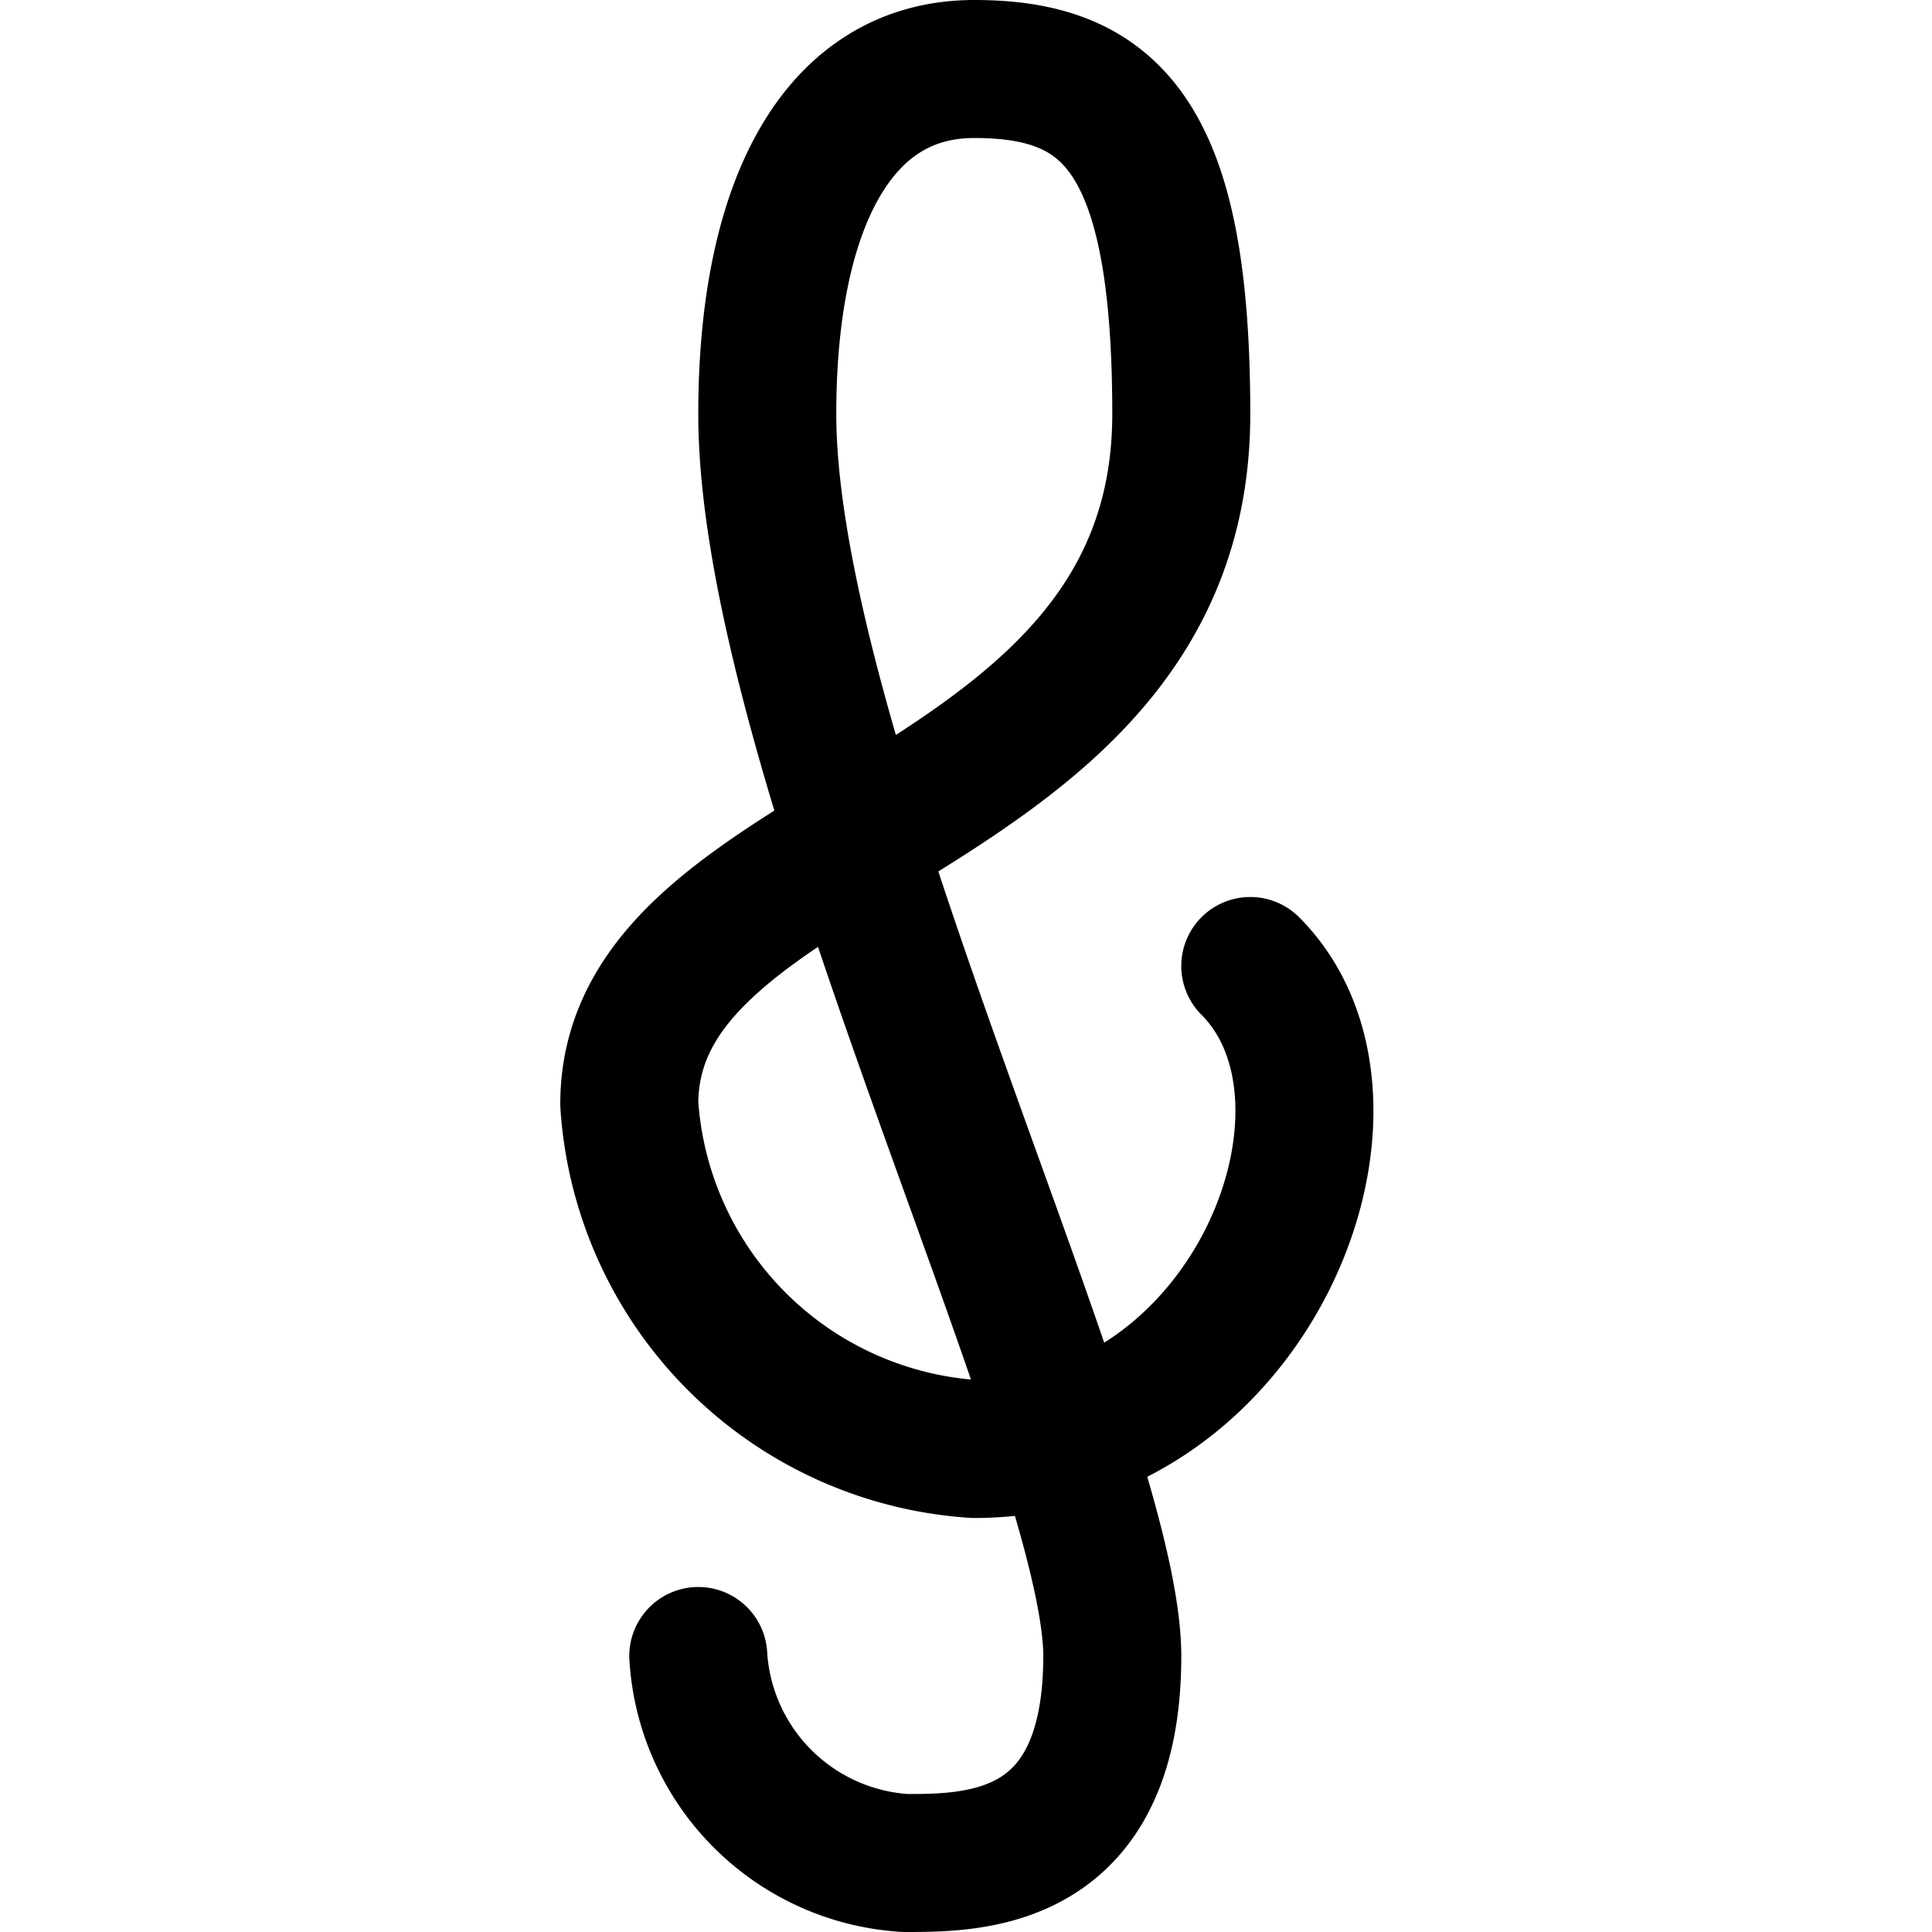 <svg xmlns="http://www.w3.org/2000/svg" viewBox="0 0 14 14">
  <path d="M9.06,7c1,1,0,3.5-2,3.5A2.68,2.68,0,0,1,4.56,8c0-2,4-2,4-5,0-2-.5-2.5-1.5-2.5s-1.5,1-1.5,2.5c0,2.5,2.5,7.5,2.5,9s-1,1.5-1.5,1.5A1.6,1.6,0,0,1,5.06,12" style="fill: none;stroke: #000001;stroke-linecap: round;stroke-linejoin: round"/>
</svg>
